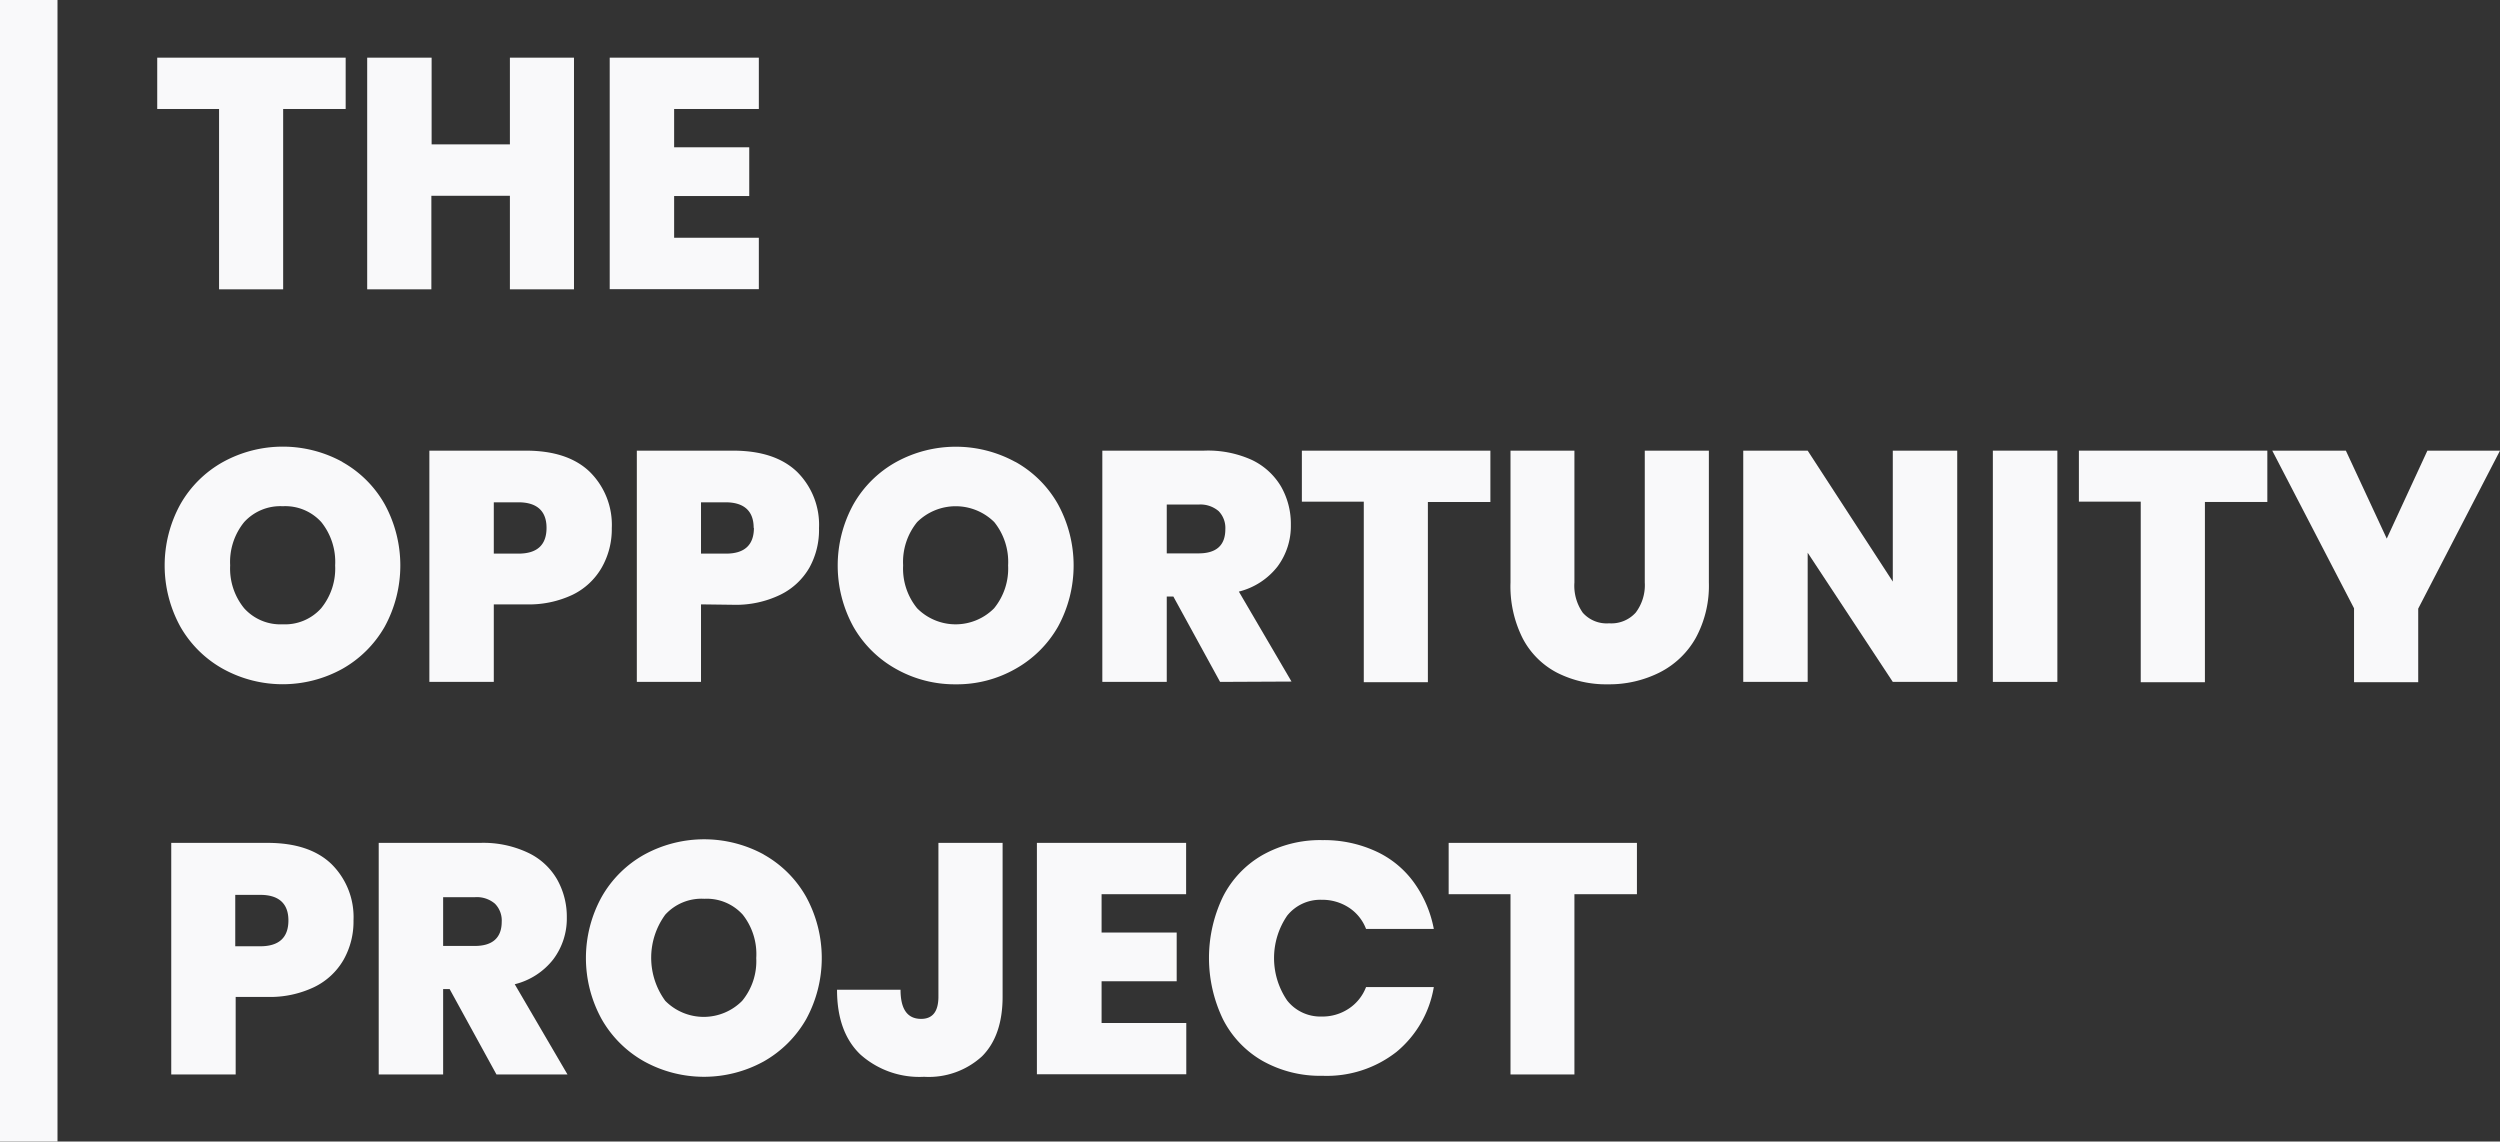 <svg id="Layer_1" data-name="Layer 1" xmlns="http://www.w3.org/2000/svg" viewBox="0 0 299.57 136.79"><rect x="0" y="0" width="299.57" height="136.79" fill="#333333" stroke="none"/><defs><style>.cls-1{fill:#f9f9fa;}</style></defs><title>LandingPage</title><path class="cls-1" d="M41.42,6.91v6.15H33.93V34.67H26.25V13.06H18.84V6.91Z"/><path class="cls-1" d="M68.78,6.91V34.67H61.1V23.46H51.69V34.67H44V6.91h7.72V17.3H61.1V6.91Z"/><path class="cls-1" d="M80.78,13.06v4.59h9v5.84h-9v5H90.93v6.16H73.06V6.91H90.93v6.15Z"/><path class="cls-1" d="M41,55.35a13.24,13.24,0,0,1,5.1,5.08,15.3,15.3,0,0,1,0,14.66A13.45,13.45,0,0,1,41,80.16a14.8,14.8,0,0,1-14.26,0,13.36,13.36,0,0,1-5.13-5.07,15.23,15.23,0,0,1,0-14.66,13.32,13.32,0,0,1,5.13-5.08,14.86,14.86,0,0,1,14.29,0ZM29.26,62.56a7.57,7.57,0,0,0-1.68,5.19,7.52,7.52,0,0,0,1.68,5.14,5.85,5.85,0,0,0,4.63,1.92,5.81,5.81,0,0,0,4.59-1.92,7.52,7.52,0,0,0,1.68-5.14,7.61,7.61,0,0,0-1.66-5.19,5.82,5.82,0,0,0-4.61-1.9A5.87,5.87,0,0,0,29.26,62.56Z"/><path class="cls-1" d="M59.17,72.42v9.29H51.45V54H63c3.34,0,5.9.84,7.66,2.53a8.92,8.92,0,0,1,2.65,6.76A9.3,9.3,0,0,1,72.11,68a8.11,8.11,0,0,1-3.5,3.27A12.22,12.22,0,0,1,63,72.42Zm6.32-9.17c0-2-1.13-3.06-3.37-3.06H59.17v6.15h2.95C64.36,66.34,65.49,65.31,65.49,63.25Z"/><path class="cls-1" d="M84,72.42v9.29H76.31V54H87.83c3.35,0,5.9.84,7.67,2.53a8.92,8.92,0,0,1,2.64,6.76A9.3,9.3,0,0,1,97,68a8.11,8.11,0,0,1-3.5,3.27,12.19,12.19,0,0,1-5.63,1.2Zm6.31-9.17c0-2-1.13-3.06-3.37-3.06H84v6.15H87C89.21,66.34,90.34,65.31,90.34,63.25Z"/><path class="cls-1" d="M121.68,55.35a13.24,13.24,0,0,1,5.1,5.08,15.3,15.3,0,0,1,0,14.66,13.4,13.4,0,0,1-5.12,5.07A14.16,14.16,0,0,1,114.53,82a14.32,14.32,0,0,1-7.14-1.83,13.36,13.36,0,0,1-5.13-5.07,15.23,15.23,0,0,1,0-14.66,13.32,13.32,0,0,1,5.13-5.08,14.86,14.86,0,0,1,14.29,0ZM109.9,62.56a7.57,7.57,0,0,0-1.68,5.19,7.52,7.52,0,0,0,1.68,5.14,6.49,6.49,0,0,0,9.22,0,7.52,7.52,0,0,0,1.68-5.14,7.61,7.61,0,0,0-1.66-5.19,6.57,6.57,0,0,0-9.24,0Z"/><path class="cls-1" d="M146.2,81.71l-5.6-10.23h-.79V81.71h-7.72V54h12.19A12.71,12.71,0,0,1,150,55.11a8.1,8.1,0,0,1,3.51,3.2,9,9,0,0,1,1.17,4.58,8.13,8.13,0,0,1-1.6,5,8.48,8.48,0,0,1-4.63,3l6.31,10.78Zm-6.39-15.4h3.81q3.21,0,3.21-2.9a2.89,2.89,0,0,0-.8-2.16,3.35,3.35,0,0,0-2.41-.79h-3.81Z"/><path class="cls-1" d="M178.59,54v6.15H171.1v21.6h-7.68V60.11H156V54Z"/><path class="cls-1" d="M188.66,54V69.79a5.63,5.63,0,0,0,1,3.63,3.82,3.82,0,0,0,3.16,1.27,3.92,3.92,0,0,0,3.19-1.29,5.46,5.46,0,0,0,1.08-3.61V54h7.68V69.79a13.09,13.09,0,0,1-1.58,6.67,10.28,10.28,0,0,1-4.34,4.13A13.43,13.43,0,0,1,192.7,82a13,13,0,0,1-6.1-1.38,9.69,9.69,0,0,1-4.13-4.11A13.84,13.84,0,0,1,181,69.79V54Z"/><path class="cls-1" d="M234.53,81.71h-7.72l-10.2-15.48V81.71h-7.72V54h7.72l10.2,15.69V54h7.72Z"/><path class="cls-1" d="M246.53,54V81.71H238.8V54Z"/><path class="cls-1" d="M271.69,54v6.15h-7.48v21.6h-7.69V60.11h-7.41V54Z"/><path class="cls-1" d="M299.57,54l-9.8,18.93v8.82h-7.69V72.89L272.28,54h8.82L286,64.54,290.87,54Z"/><path class="cls-1" d="M28.24,119.46v9.29H20.52V101H32.05c3.34,0,5.9.84,7.66,2.53a8.92,8.92,0,0,1,2.65,6.76,9.3,9.3,0,0,1-1.18,4.7,8.16,8.16,0,0,1-3.51,3.28,12.28,12.28,0,0,1-5.62,1.19Zm6.32-9.17c0-2-1.13-3.06-3.37-3.06h-3v6.16h3C33.43,113.39,34.56,112.35,34.56,110.29Z"/><path class="cls-1" d="M59.49,128.75l-5.61-10.23H53.1v10.23H45.38V101H57.57a12.5,12.5,0,0,1,5.66,1.16,7.92,7.92,0,0,1,3.51,3.19,9.07,9.07,0,0,1,1.18,4.59,8.13,8.13,0,0,1-1.61,5,8.41,8.41,0,0,1-4.63,3L68,128.75Zm-6.39-15.4h3.8c2.14,0,3.22-1,3.22-2.9a2.86,2.86,0,0,0-.81-2.16,3.33,3.33,0,0,0-2.41-.78H53.1Z"/><path class="cls-1" d="M91.5,102.39a13.24,13.24,0,0,1,5.1,5.08,15.3,15.3,0,0,1,0,14.66,13.5,13.5,0,0,1-5.12,5.08,14.86,14.86,0,0,1-14.25,0,13.39,13.39,0,0,1-5.13-5.08,15.16,15.16,0,0,1,0-14.66,13.32,13.32,0,0,1,5.13-5.08,14.94,14.94,0,0,1,14.29,0ZM79.72,109.6a8.74,8.74,0,0,0,0,10.33,6.48,6.48,0,0,0,9.21,0,7.47,7.47,0,0,0,1.69-5.13A7.63,7.63,0,0,0,89,109.6a5.81,5.81,0,0,0-4.6-1.9A5.88,5.88,0,0,0,79.72,109.6Z"/><path class="cls-1" d="M120.14,101v18.42c0,3.14-.83,5.52-2.47,7.16a9.45,9.45,0,0,1-6.94,2.45,10.61,10.61,0,0,1-7.63-2.67c-1.86-1.78-2.8-4.36-2.8-7.76h7.61c0,2.33.82,3.49,2.47,3.49q2.07,0,2.07-2.67V101Z"/><path class="cls-1" d="M132,107.15v4.59h9v5.84h-9v5h10.15v6.15H124.25V101h17.88v6.15Z"/><path class="cls-1" d="M164.85,102a11.55,11.55,0,0,1,4.56,3.72,13.88,13.88,0,0,1,2.4,5.59h-8.12a5.3,5.3,0,0,0-2.08-2.57,5.83,5.83,0,0,0-3.25-.92,5.08,5.08,0,0,0-4.12,1.9,9,9,0,0,0,0,10.17,5.07,5.07,0,0,0,4.12,1.92,5.69,5.69,0,0,0,3.25-.94,5.4,5.4,0,0,0,2.08-2.59h8.12a12.8,12.8,0,0,1-4.45,7.75,13.54,13.54,0,0,1-8.88,2.88,14.09,14.09,0,0,1-7.2-1.79,12,12,0,0,1-4.74-5,16.92,16.92,0,0,1,0-14.66,12,12,0,0,1,4.74-5,14.09,14.09,0,0,1,7.2-1.79A14.81,14.81,0,0,1,164.85,102Z"/><path class="cls-1" d="M196.15,101v6.15h-7.49v21.6H181v-21.6h-7.41V101Z"/><path class="cls-1" d="M6.89,0V136.79H0V0Z"/></svg>